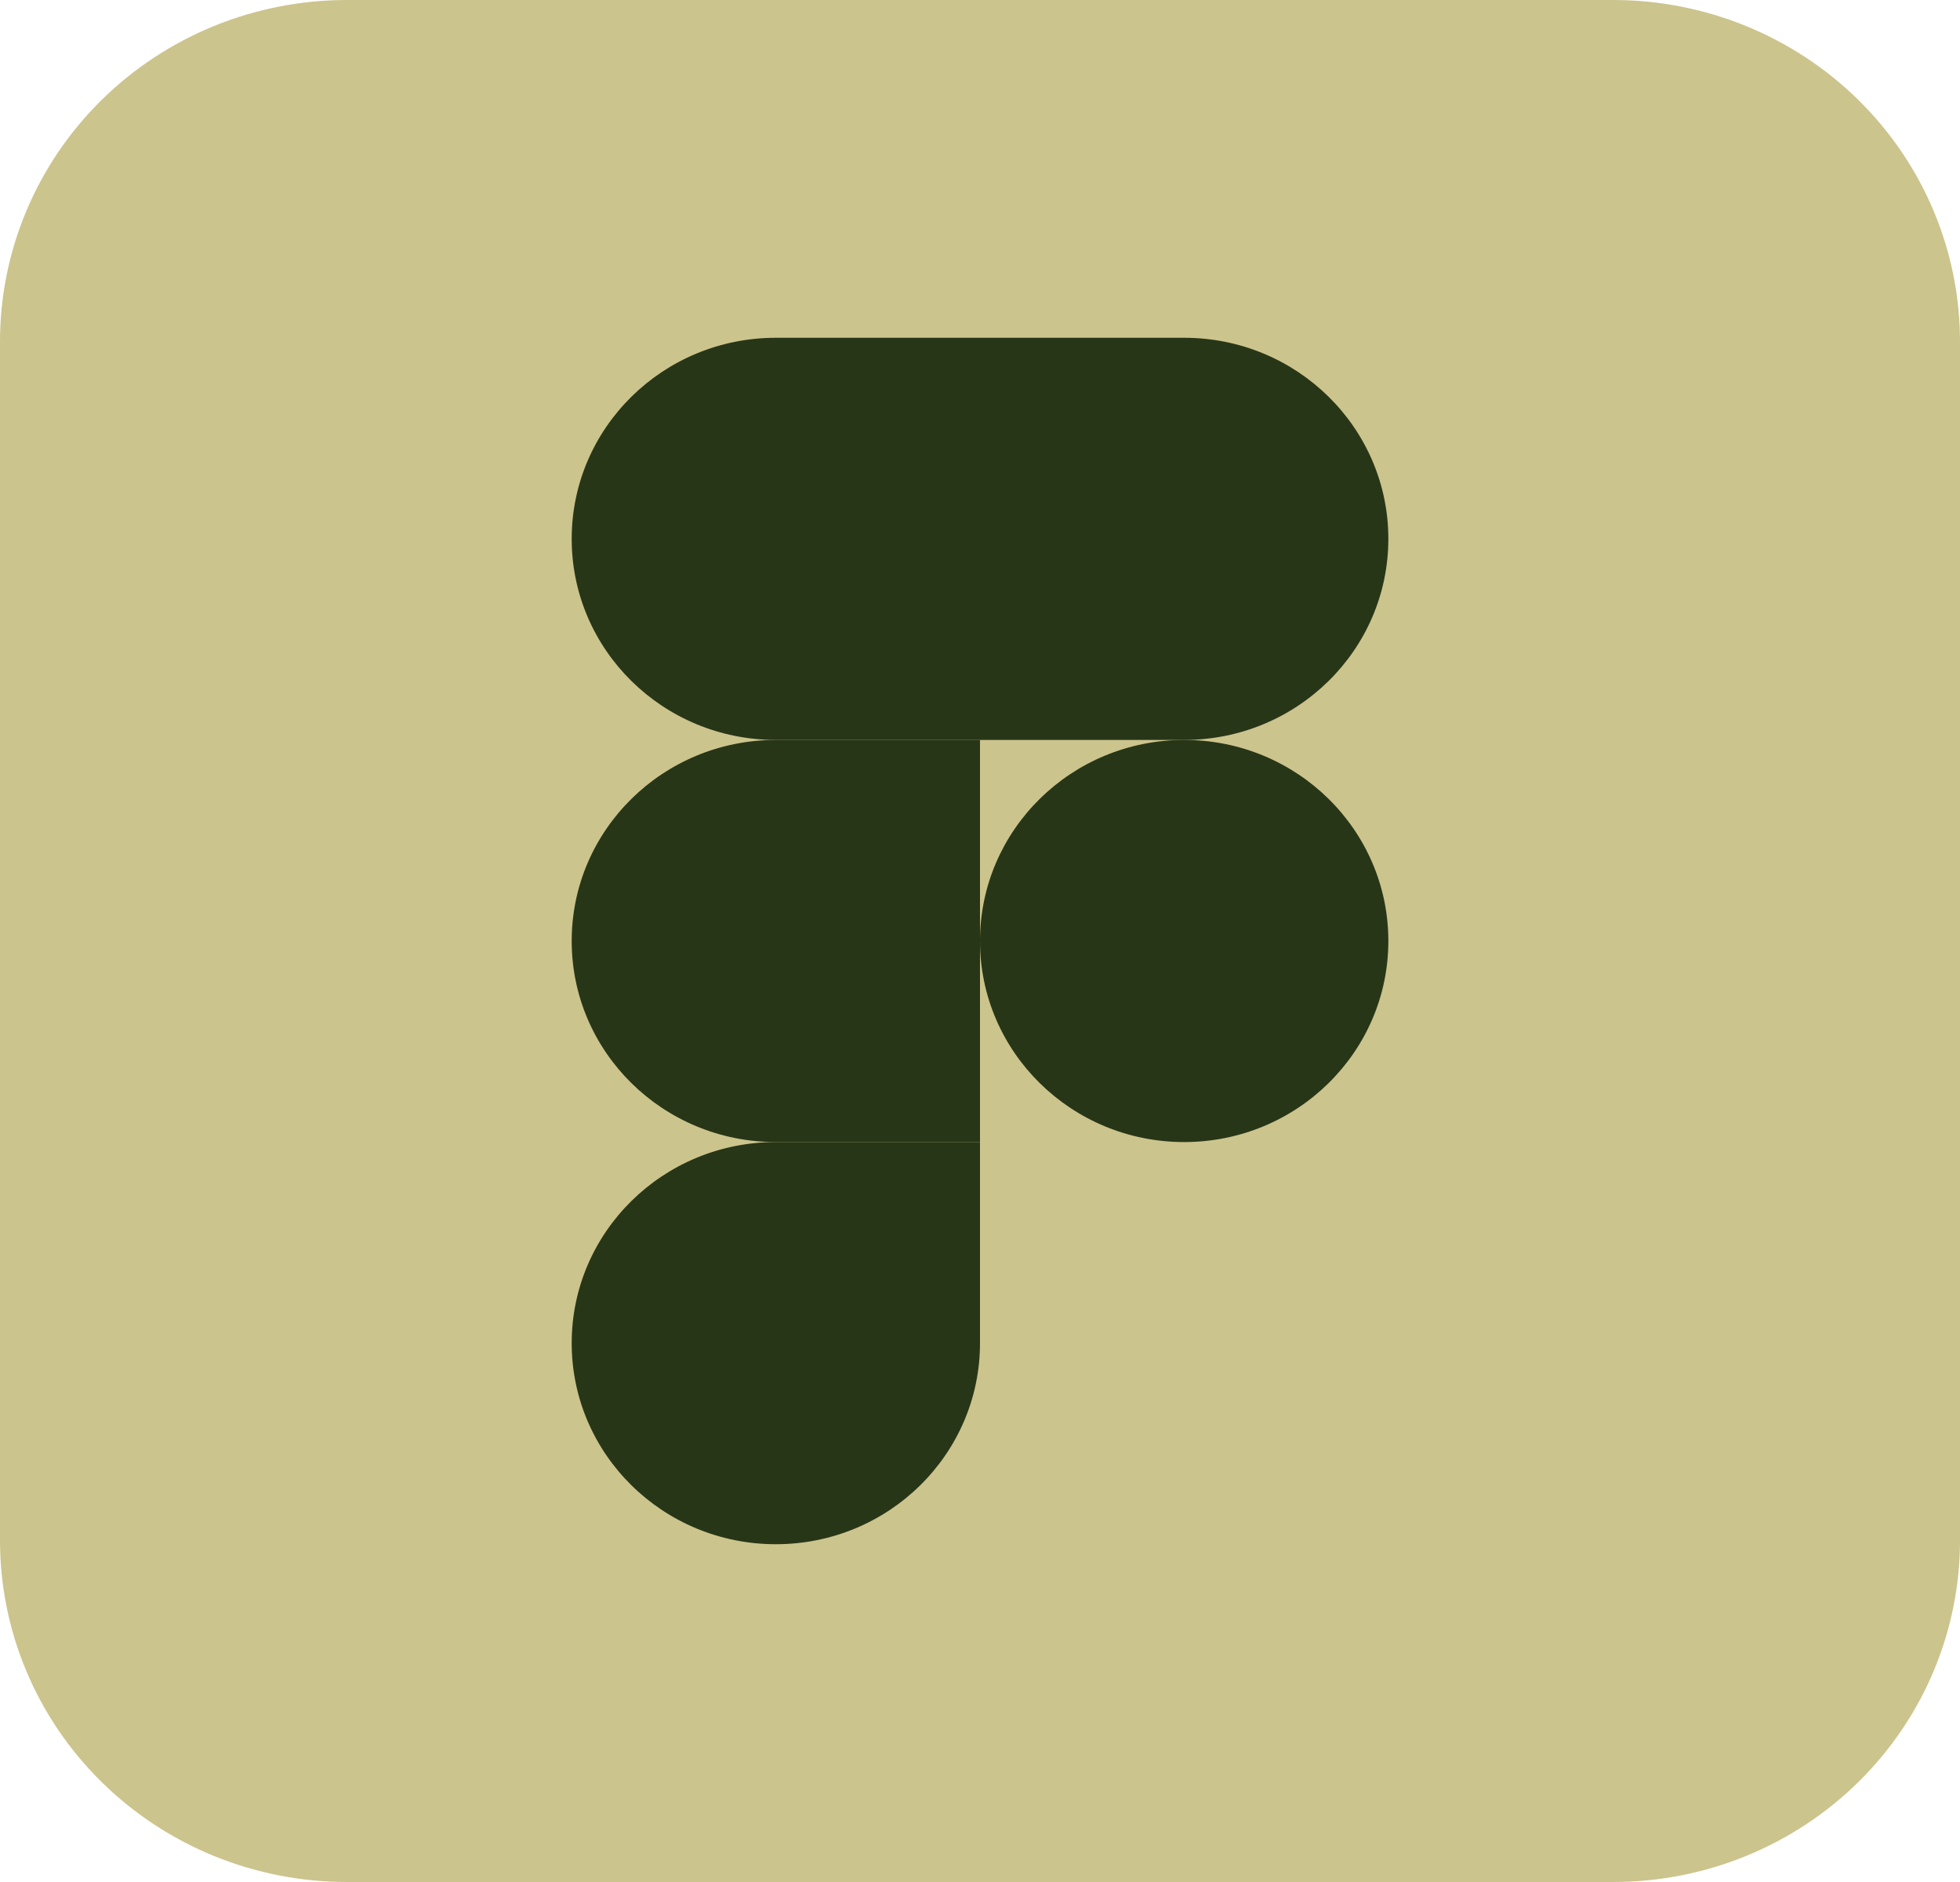 <svg width="50" height="48" viewBox="0 0 50 48" fill="none" xmlns="http://www.w3.org/2000/svg">
<g clip-path="url(#clip0_703_255)">
<path d="M8.854 3.86887e-06H41.146C42.309 -0.001 43.461 0.224 44.535 0.661C45.61 1.099 46.587 1.741 47.409 2.551C48.231 3.361 48.884 4.322 49.328 5.38C49.773 6.439 50.001 7.573 50 8.718V39.282C50.001 40.427 49.773 41.561 49.328 42.62C48.884 43.678 48.231 44.639 47.409 45.449C46.587 46.259 45.61 46.901 44.535 47.339C43.461 47.776 42.309 48.001 41.146 48H8.854C7.691 48.001 6.539 47.776 5.465 47.339C4.39 46.901 3.413 46.259 2.591 45.449C1.768 44.639 1.116 43.678 0.672 42.62C0.227 41.561 -0.001 40.427 3.92932e-06 39.282V8.718C-0.001 7.573 0.227 6.439 0.672 5.38C1.116 4.322 1.768 3.361 2.591 2.551C3.413 1.741 4.39 1.099 5.465 0.661C6.539 0.224 7.691 -0.001 8.854 3.86887e-06Z" fill="#CCC48D"/>
<path d="M19.792 39.385C22.668 39.385 25 37.089 25 34.256V29.128H19.792C16.915 29.128 14.584 31.424 14.584 34.256C14.584 37.089 16.915 39.385 19.792 39.385Z" fill="#283618"/>
<path d="M14.584 24C14.584 21.168 16.915 18.872 19.792 18.872H25V29.128H19.792C16.915 29.128 14.584 26.832 14.584 24Z" fill="#283618"/>
<path d="M14.584 13.744C14.584 10.911 16.915 8.615 19.792 8.615H25V18.872H19.792C16.915 18.872 14.584 16.576 14.584 13.744Z" fill="#283618"/>
<path d="M25 8.615H30.208C33.085 8.615 35.417 10.911 35.417 13.744C35.417 16.576 33.085 18.872 30.208 18.872H25V8.615Z" fill="#283618"/>
<path d="M35.417 24C35.417 26.832 33.085 29.128 30.208 29.128C27.332 29.128 25 26.832 25 24C25 21.168 27.332 18.872 30.208 18.872C33.085 18.872 35.417 21.168 35.417 24Z" fill="#283618"/>
</g>
<defs>
<clipPath id="clip0_703_255">
<rect width="50" height="48" fill="white"/>
</clipPath>
</defs>
</svg>
